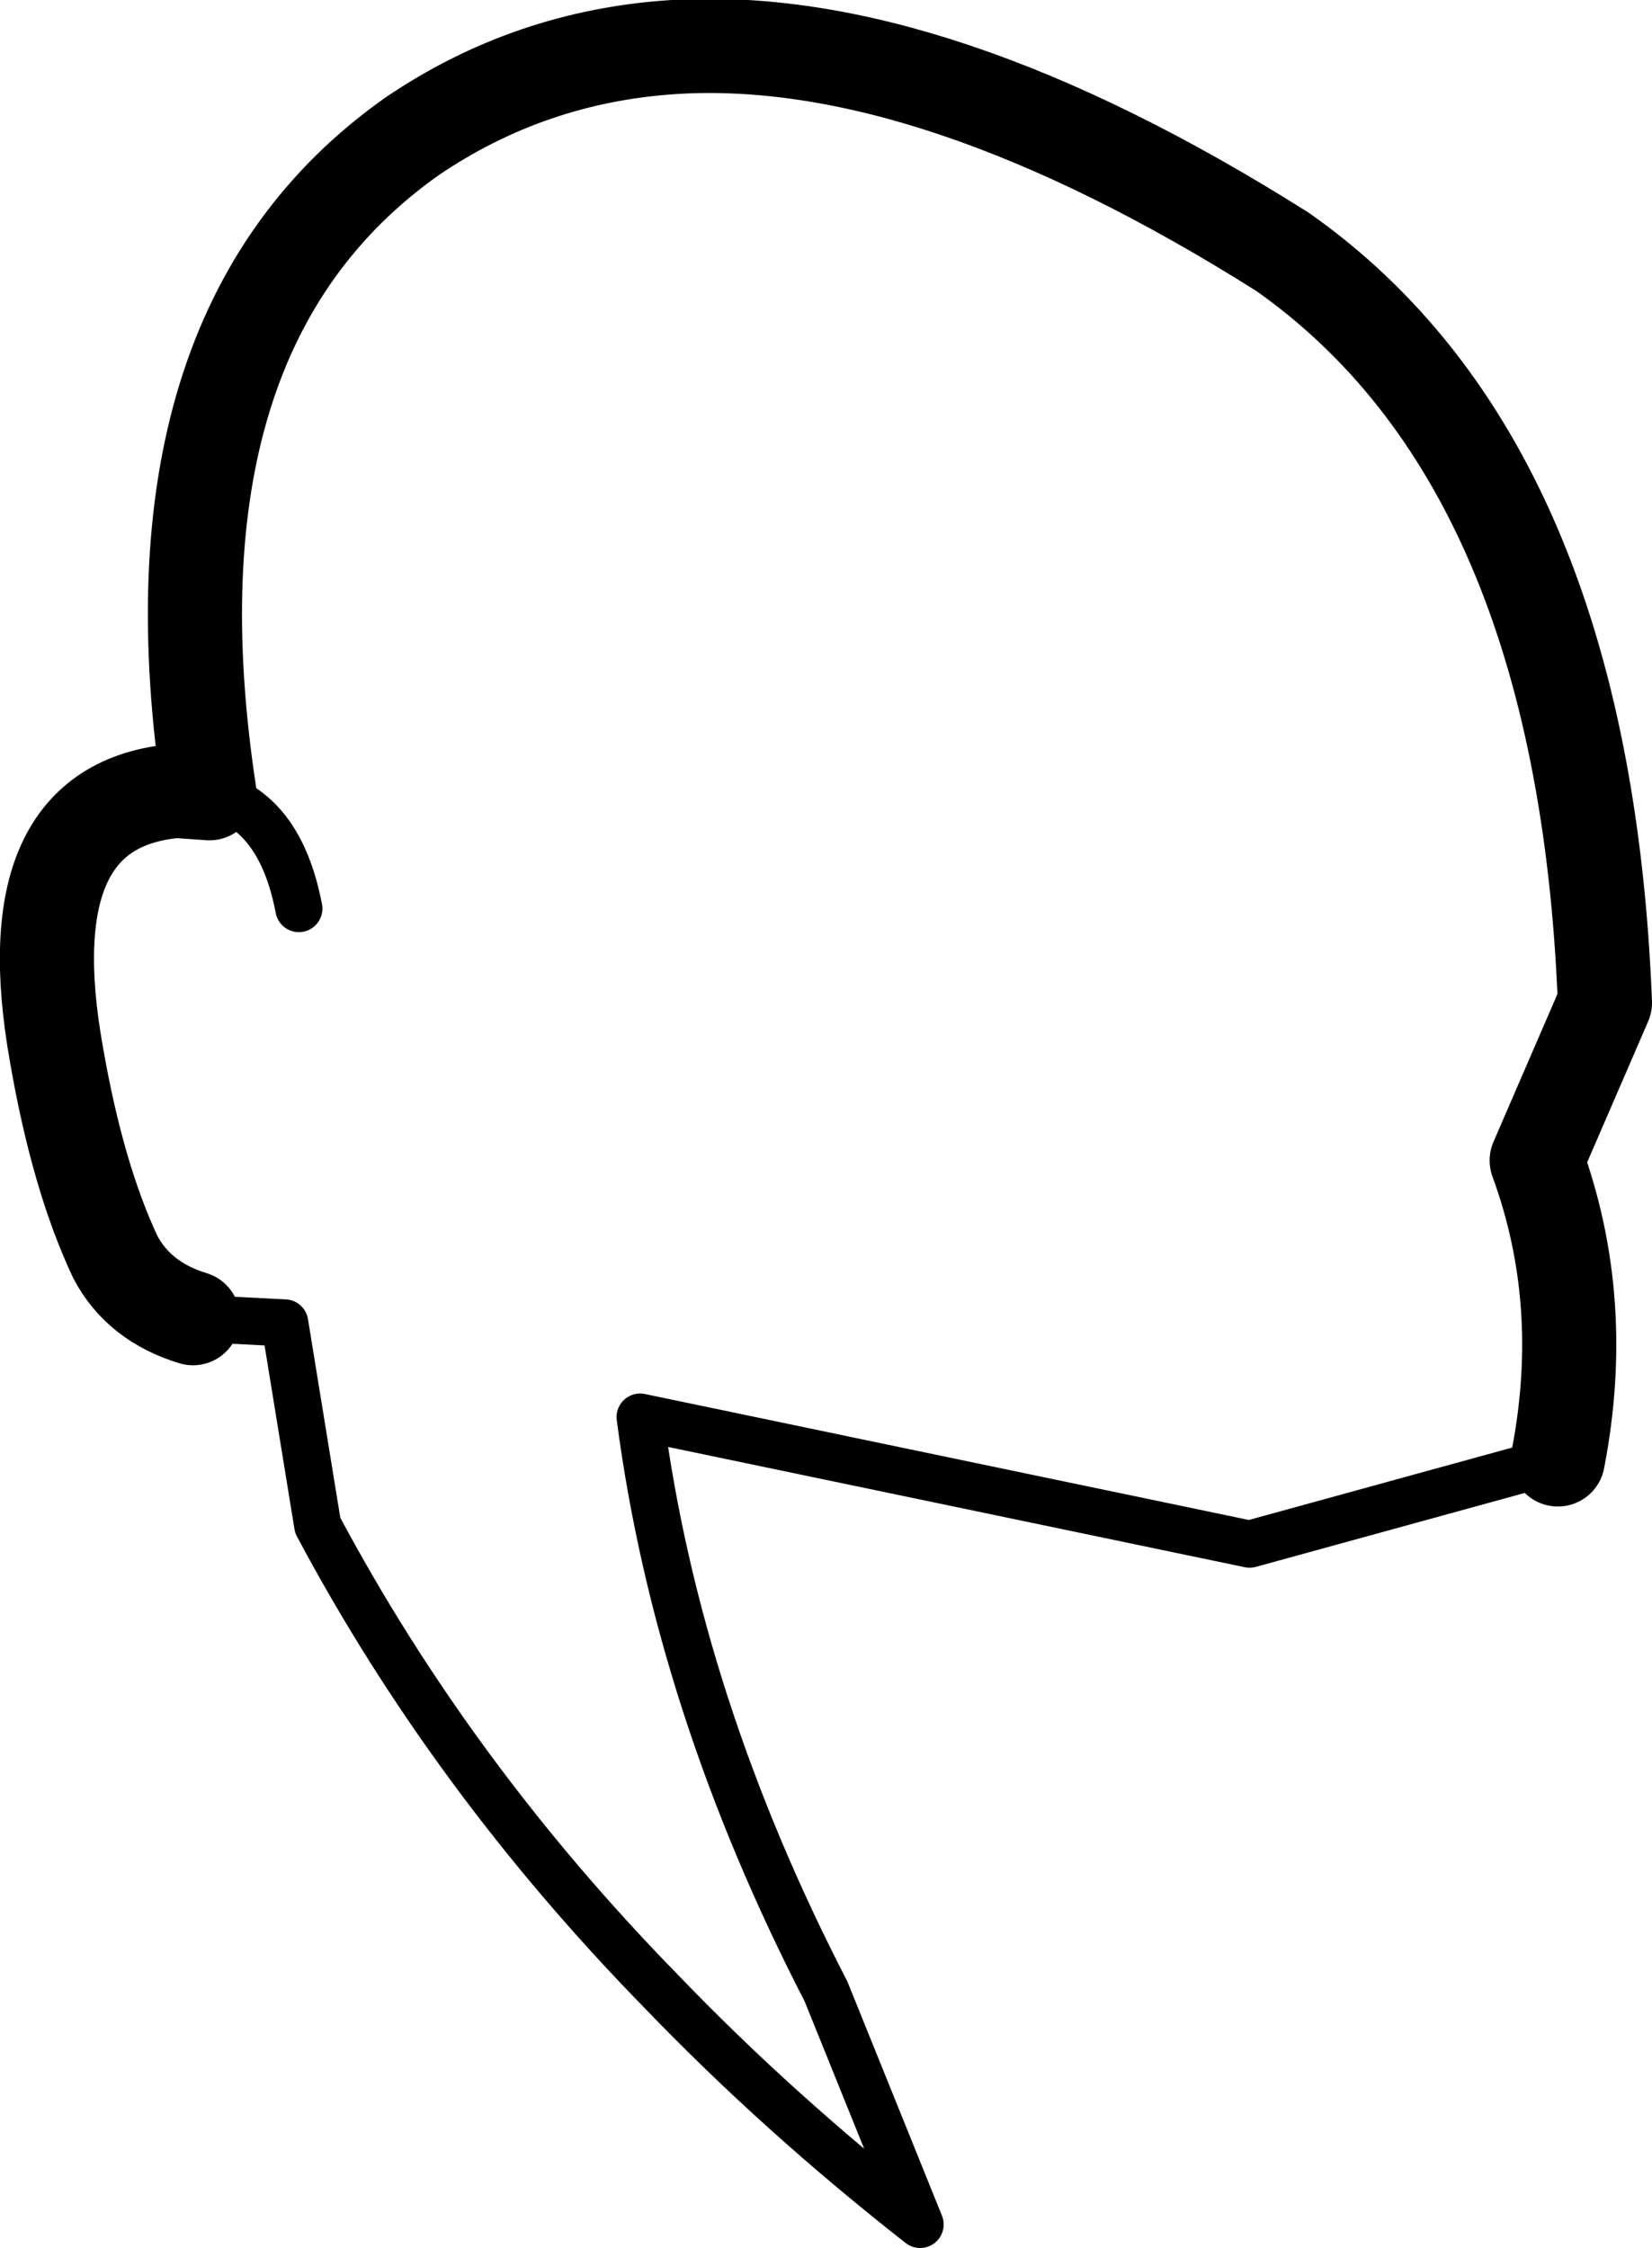 <?xml version="1.0" encoding="UTF-8" standalone="no"?>
<svg xmlns:xlink="http://www.w3.org/1999/xlink" height="47.75px" width="35.1px" xmlns="http://www.w3.org/2000/svg">
  <g transform="matrix(1.0, 0.0, 0.0, 1.0, -184.4, -88.95)">
    <path d="M188.5 116.95 Q187.35 116.6 186.85 115.65 186.05 113.95 185.6 111.35 184.65 106.05 188.15 105.75 L188.85 105.8 Q187.35 95.95 193.15 91.85 195.65 90.15 198.7 89.95 204.2 89.6 211.65 94.3 218.05 98.8 218.5 110.25 L217.05 113.6 Q218.15 116.6 217.5 119.95" fill="none" stroke="#000000" stroke-linecap="round" stroke-linejoin="round" stroke-width="2.0"/>
    <path d="M217.5 119.95 L210.95 121.75 198.0 119.05 Q198.8 125.15 201.95 131.25 L203.95 136.2 Q200.95 133.85 198.45 131.25 194.0 126.7 191.15 121.35 L190.45 117.05 188.5 116.95 M188.85 105.8 Q190.35 106.15 190.75 108.25" fill="none" stroke="#000000" stroke-linecap="round" stroke-linejoin="round" stroke-width="1.0"/>
  </g>
</svg>
